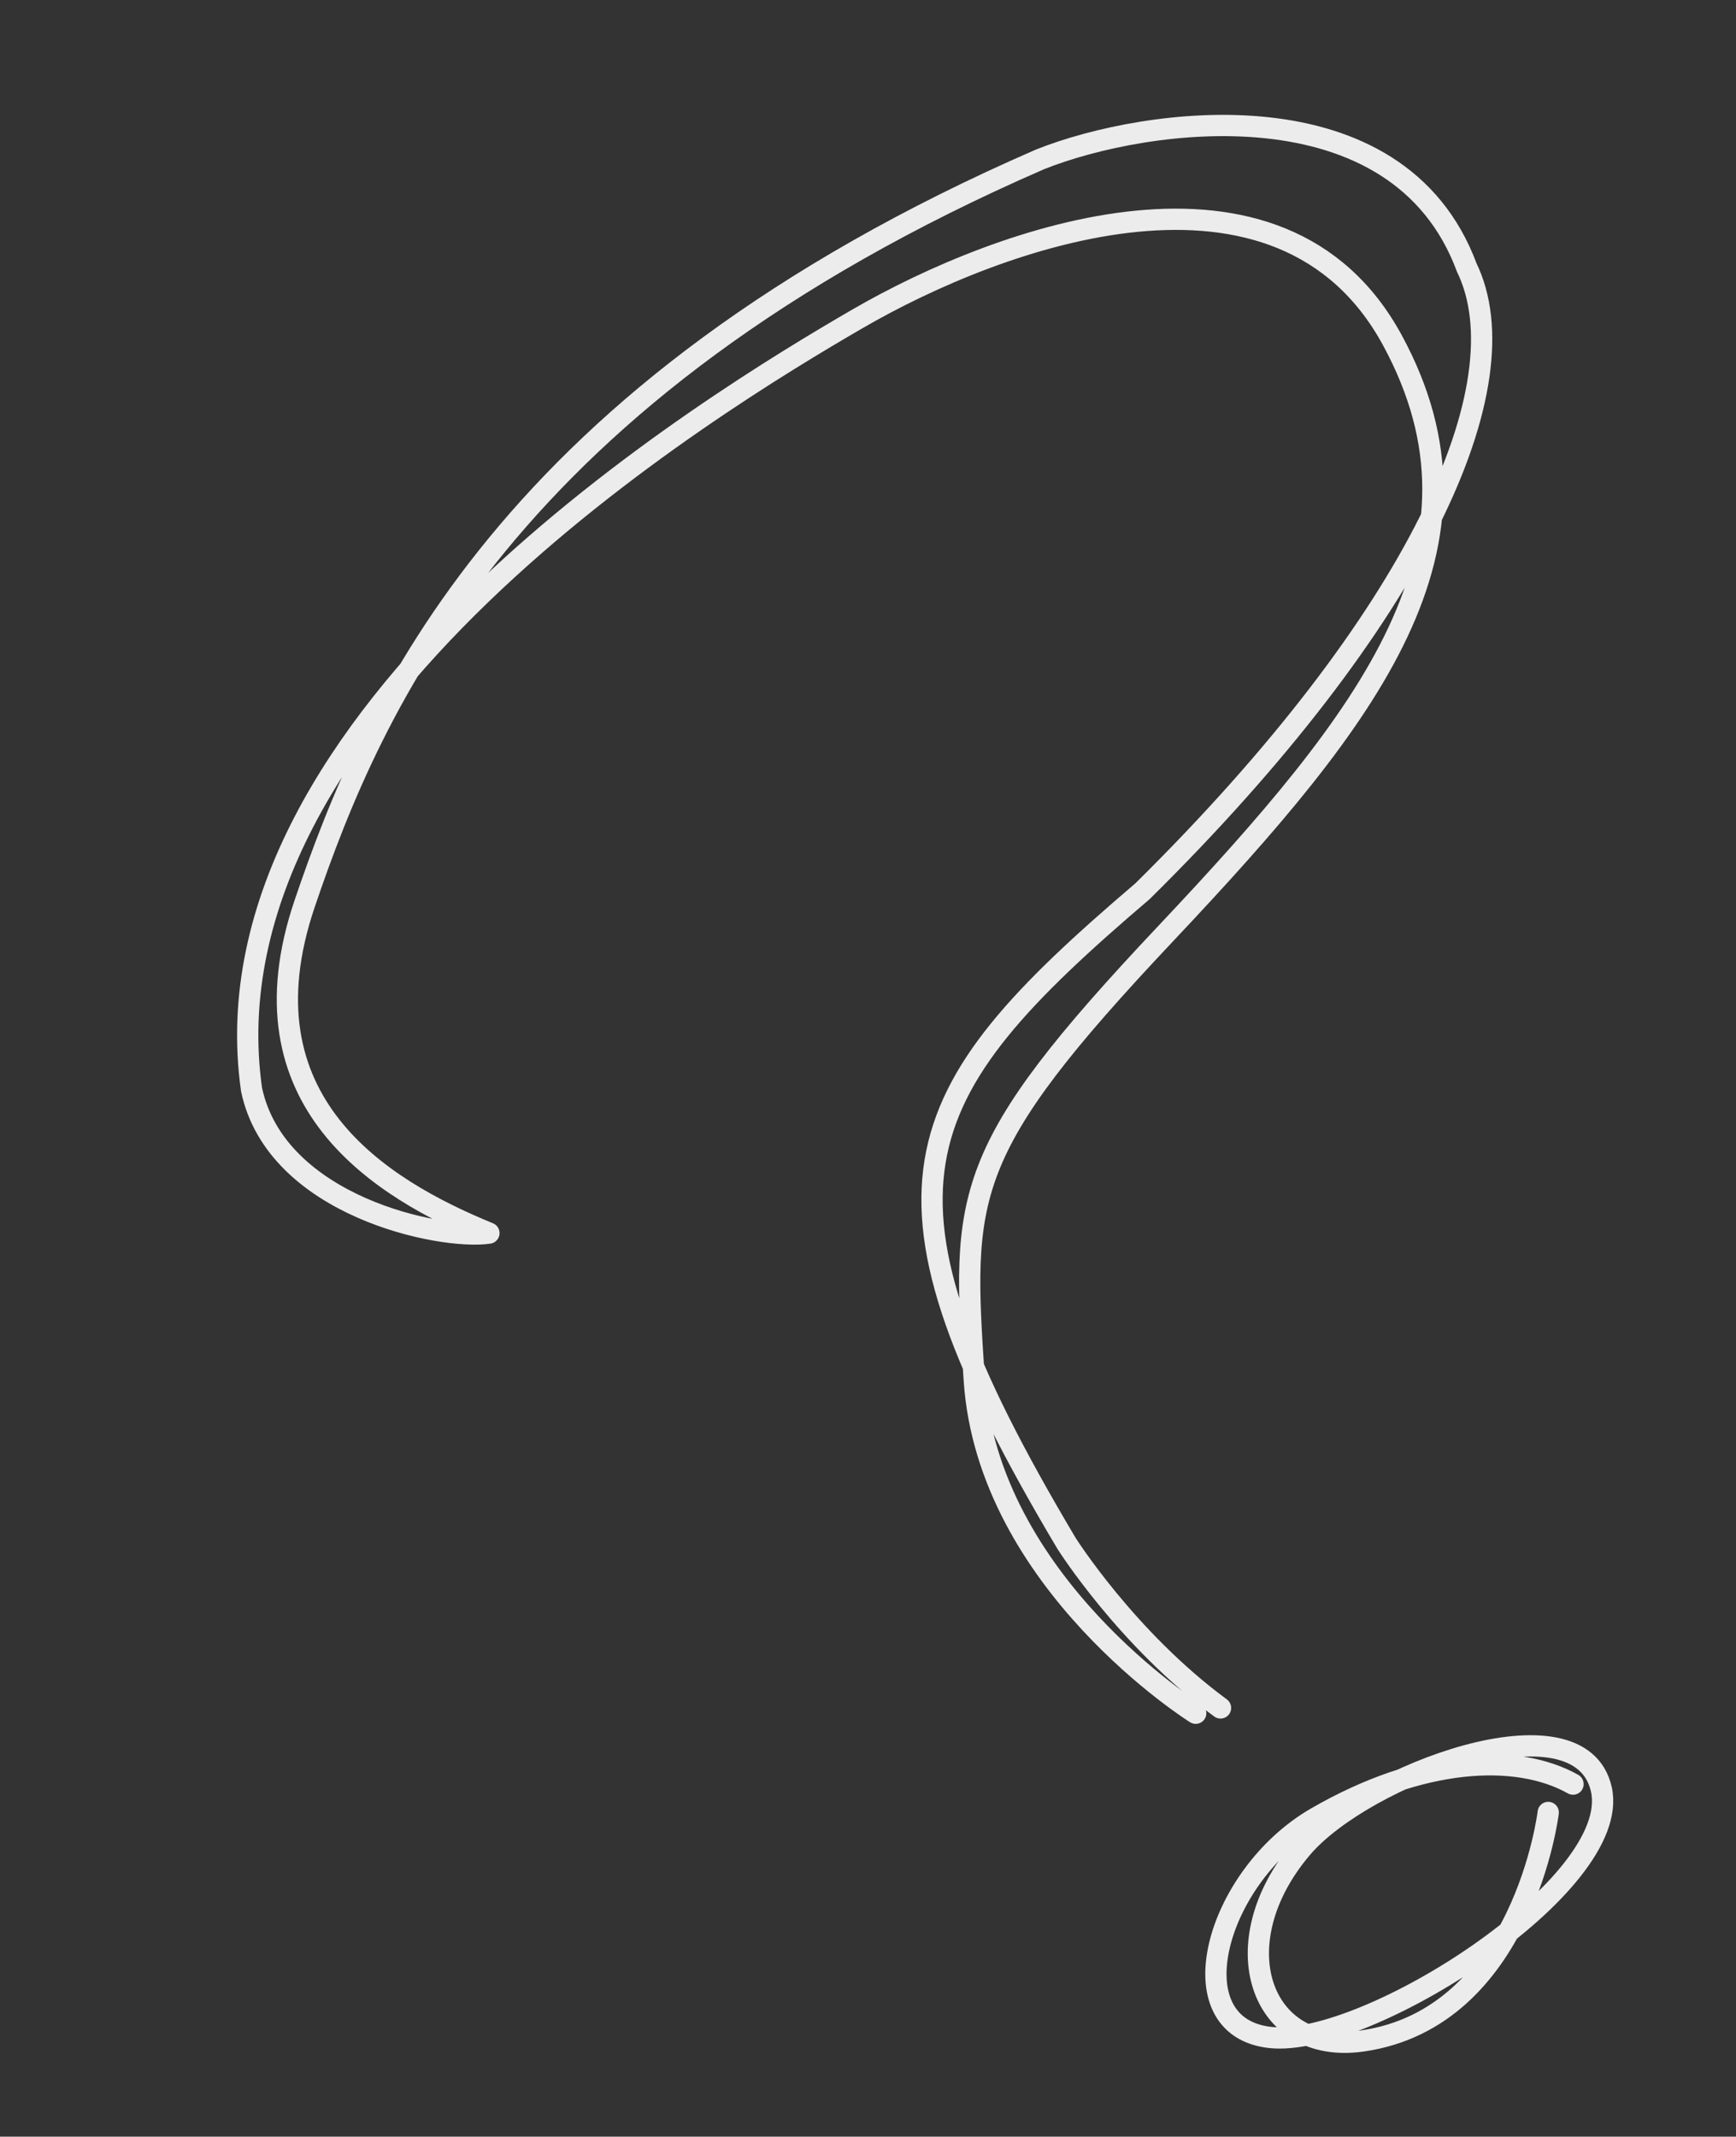 <?xml version="1.0" encoding="utf-8"?>
<!-- Generator: Adobe Illustrator 16.0.0, SVG Export Plug-In . SVG Version: 6.00 Build 0)  -->
<!DOCTYPE svg PUBLIC "-//W3C//DTD SVG 1.1//EN" "http://www.w3.org/Graphics/SVG/1.1/DTD/svg11.dtd">
<svg version="1.1" id="Ebene_3" xmlns="http://www.w3.org/2000/svg" xmlns:xlink="http://www.w3.org/1999/xlink" x="0px" y="0px"
	 width="490px" height="603px" viewBox="0 0 490 603" enable-background="new 0 0 490 603" xml:space="preserve">
<rect x="0" y="0" width="490" height="603" fill="#333333" stroke="none"/>
<path fill="none" stroke="#EBECEB" stroke-width="6" stroke-linecap="round" stroke-linejoin="round" stroke-miterlimit="10" d="
	M437,511.5c0,0-7,58-52.5,64.5c-28.776,4.111-40-27.5-17-54.5C385.021,500.932,446,478,452,505s-66.5,73-93.5,70s-15.5-45.5,13-62
	c29.415-17.03,56.5-18.5,72.5-9.5"/>
<path fill="none" stroke="#EBECEB" stroke-width="6" stroke-linecap="round" stroke-linejoin="round" stroke-miterlimit="10" d="
	M337.5,483.5c0,0-58.68-36.699-62.5-94c-3.5-52.5-4-64.5,54-126S424.5,154,393,96s-110.5-29.5-151-6S56,201.5,71,307.5
	c7,33,53.5,42.5,67,40.5c-30.5-12.5-71-37-52-93s57-144.5,207.5-210c30-12,101-22,120.5,30.5c16,33-13.5,99-91.5,176
	c-68,58-81,84-21.5,184c0,0,17,27,43.5,46.5"/>
</svg>
